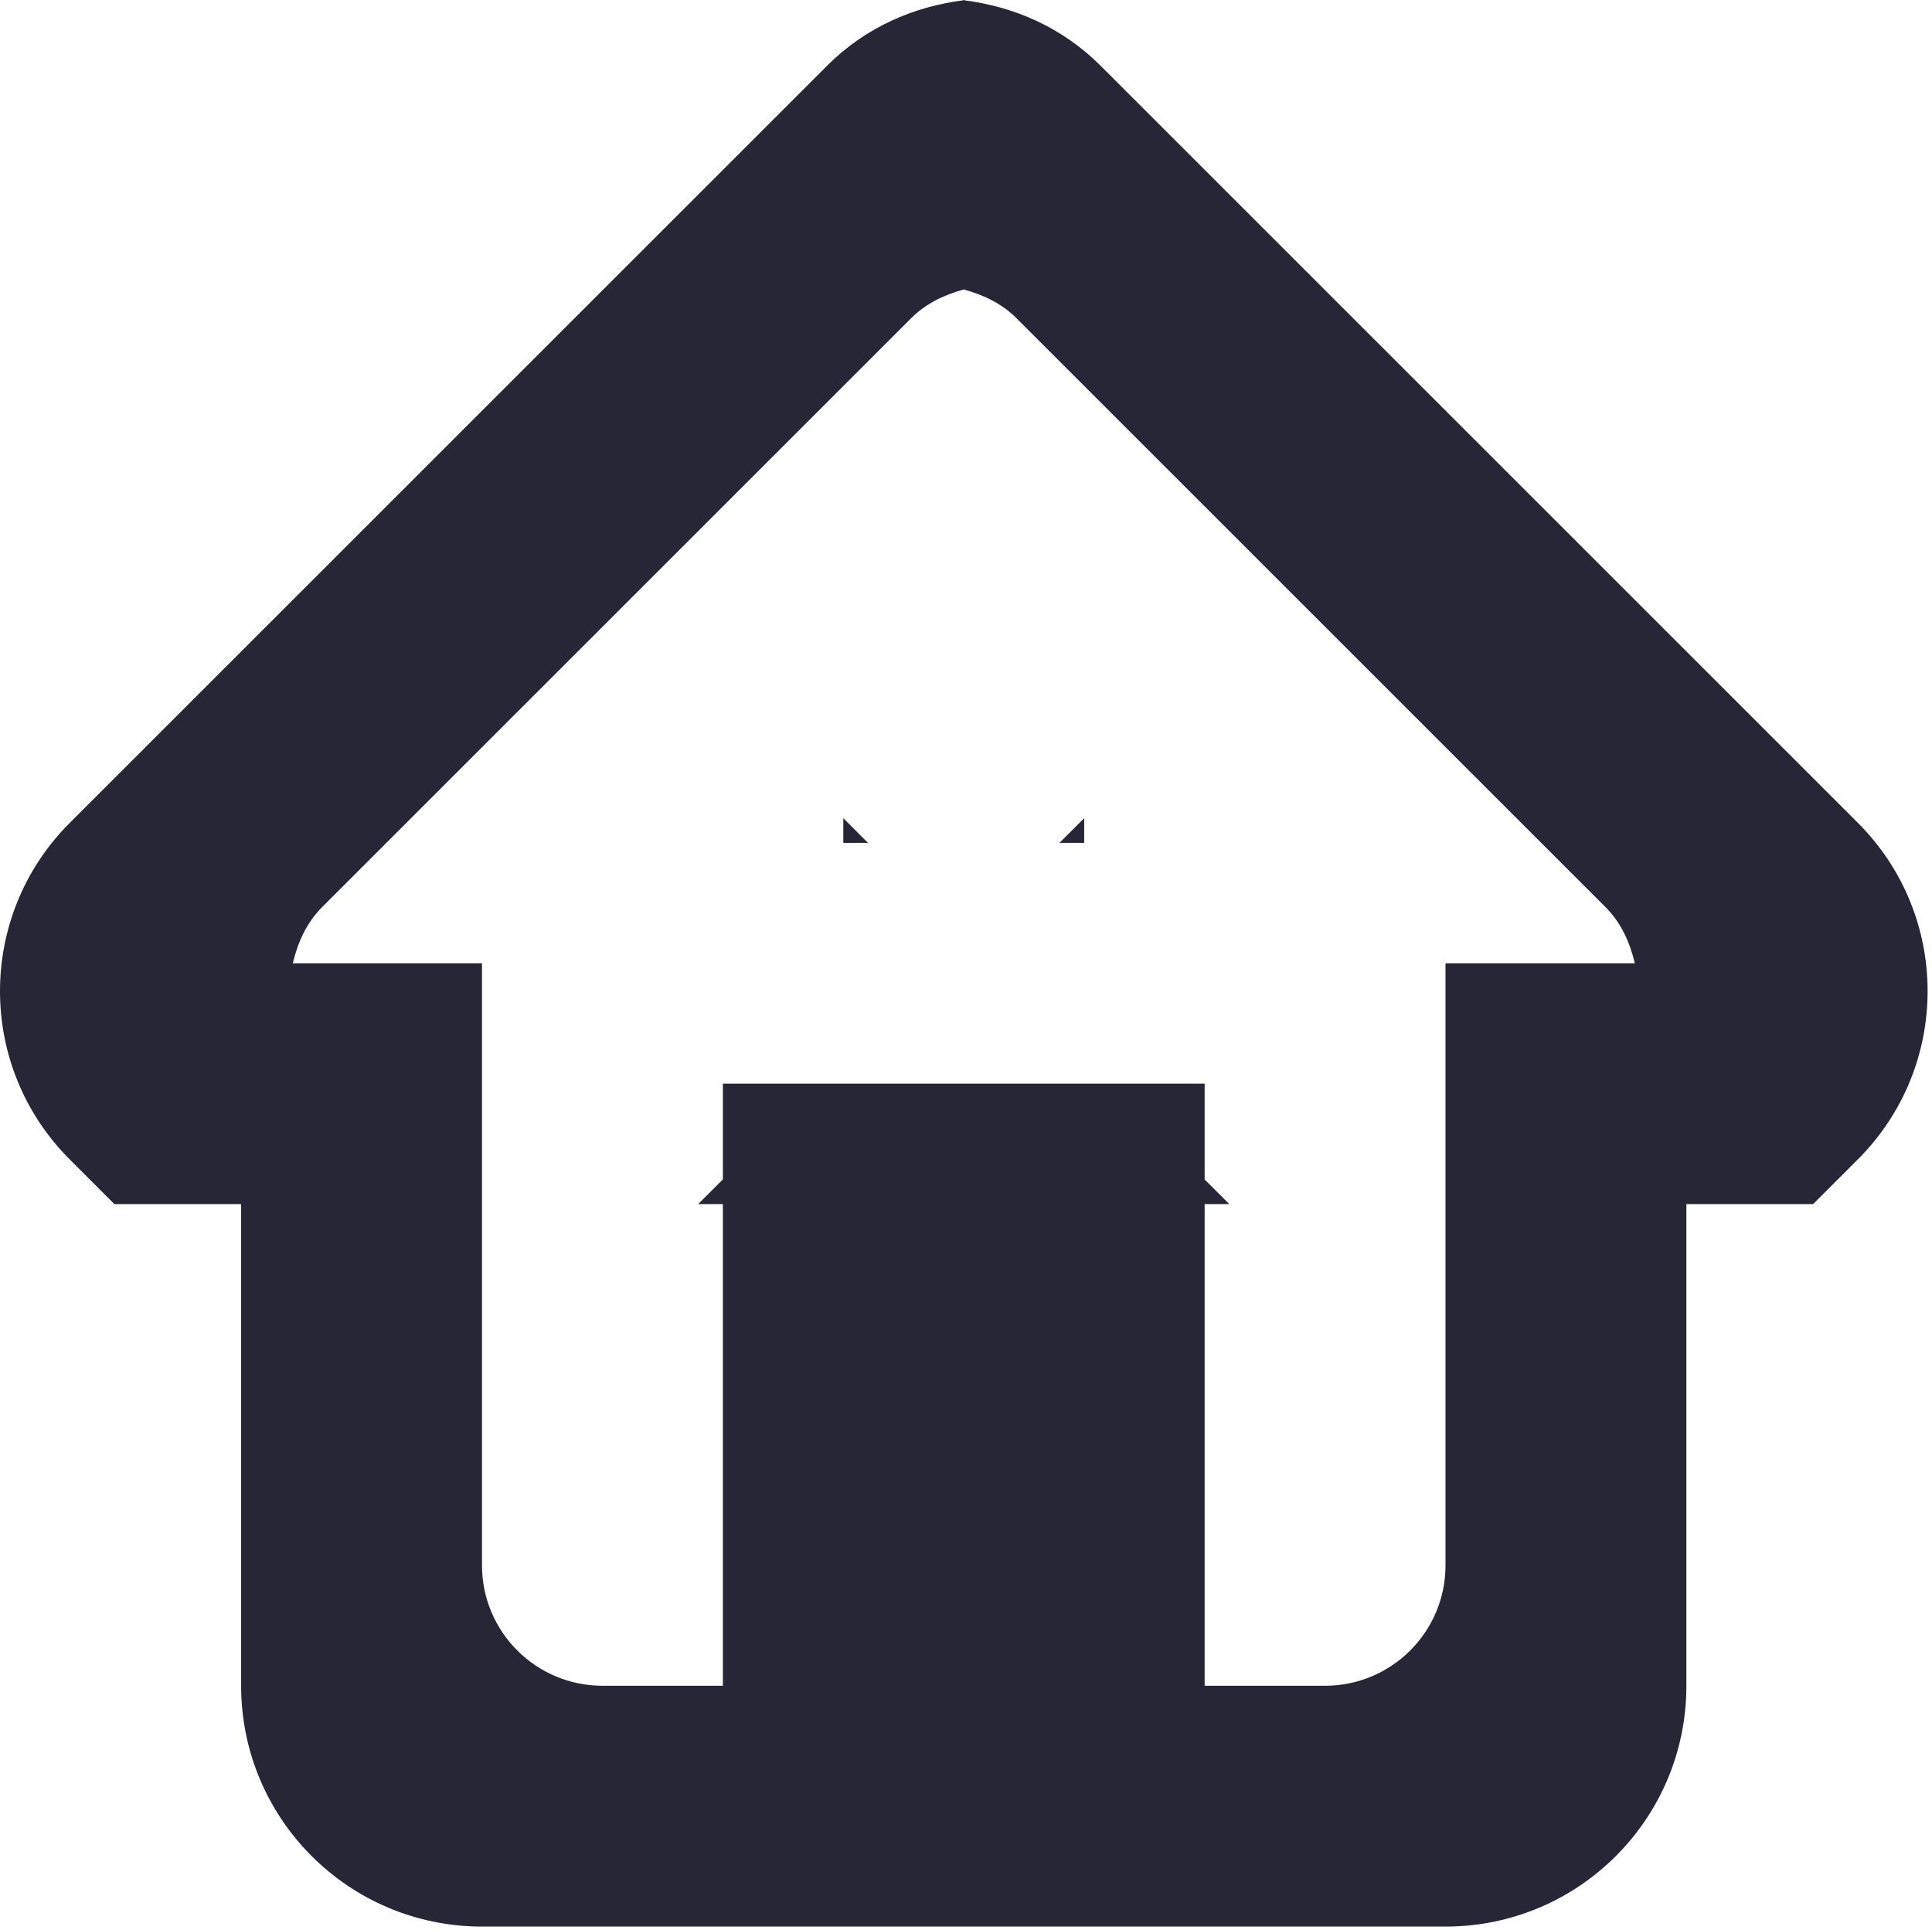 <?xml version="1.0" standalone="no"?><!DOCTYPE svg PUBLIC "-//W3C//DTD SVG 1.1//EN" "http://www.w3.org/Graphics/SVG/1.1/DTD/svg11.dtd"><svg width="200.195" height="200" viewBox="0 0 200.195 200" version="1.1" xmlns="http://www.w3.org/2000/svg" xmlns:xlink="http://www.w3.org/1999/xlink"><defs><style type="text/css"><![CDATA[

]]></style></defs><g class="transform-group"><g transform="scale(0.195, 0.195)"><path d="M448.128 448l13.12 0L448.128 434.88 448.128 448zM511.36 0c0.256 0 0.512 0.128 0.832 0.128C512.448 0.128 512.704 0 512.96 0L511.36 0zM576.128 448 576.128 434.88 563.008 448 576.128 448zM987.264 437.376 584.832 34.944C564.416 14.464 538.688 3.456 512.128 0.128 485.632 3.456 459.904 14.464 439.488 34.944L37.056 437.376c-49.408 49.408-49.408 129.472 0 178.88L60.8 640l67.328 0 0 256c0 70.72 57.28 128 128 128l512 0c70.72 0 128-57.28 128-128l0-256 67.328 0 23.744-23.744C1036.672 566.848 1036.672 486.784 987.264 437.376zM768.128 512l0 320c0 35.328-28.672 64-64 64l-64 0 0-256 13.12 0-13.12-13.12L640.128 576l-256 0 0 50.88L371.008 640l13.12 0 0 256-64 0c-35.328 0-64-28.672-64-64L256.128 512 155.584 512c2.624-10.88 7.104-21.376 15.616-29.888l313.024-313.024c8-8 17.792-12.416 27.904-15.232 10.176 2.816 19.968 7.232 27.968 15.232l313.024 313.024C861.632 490.624 866.112 501.12 868.736 512L768.128 512z" fill="#272636"></path></g></g></svg>